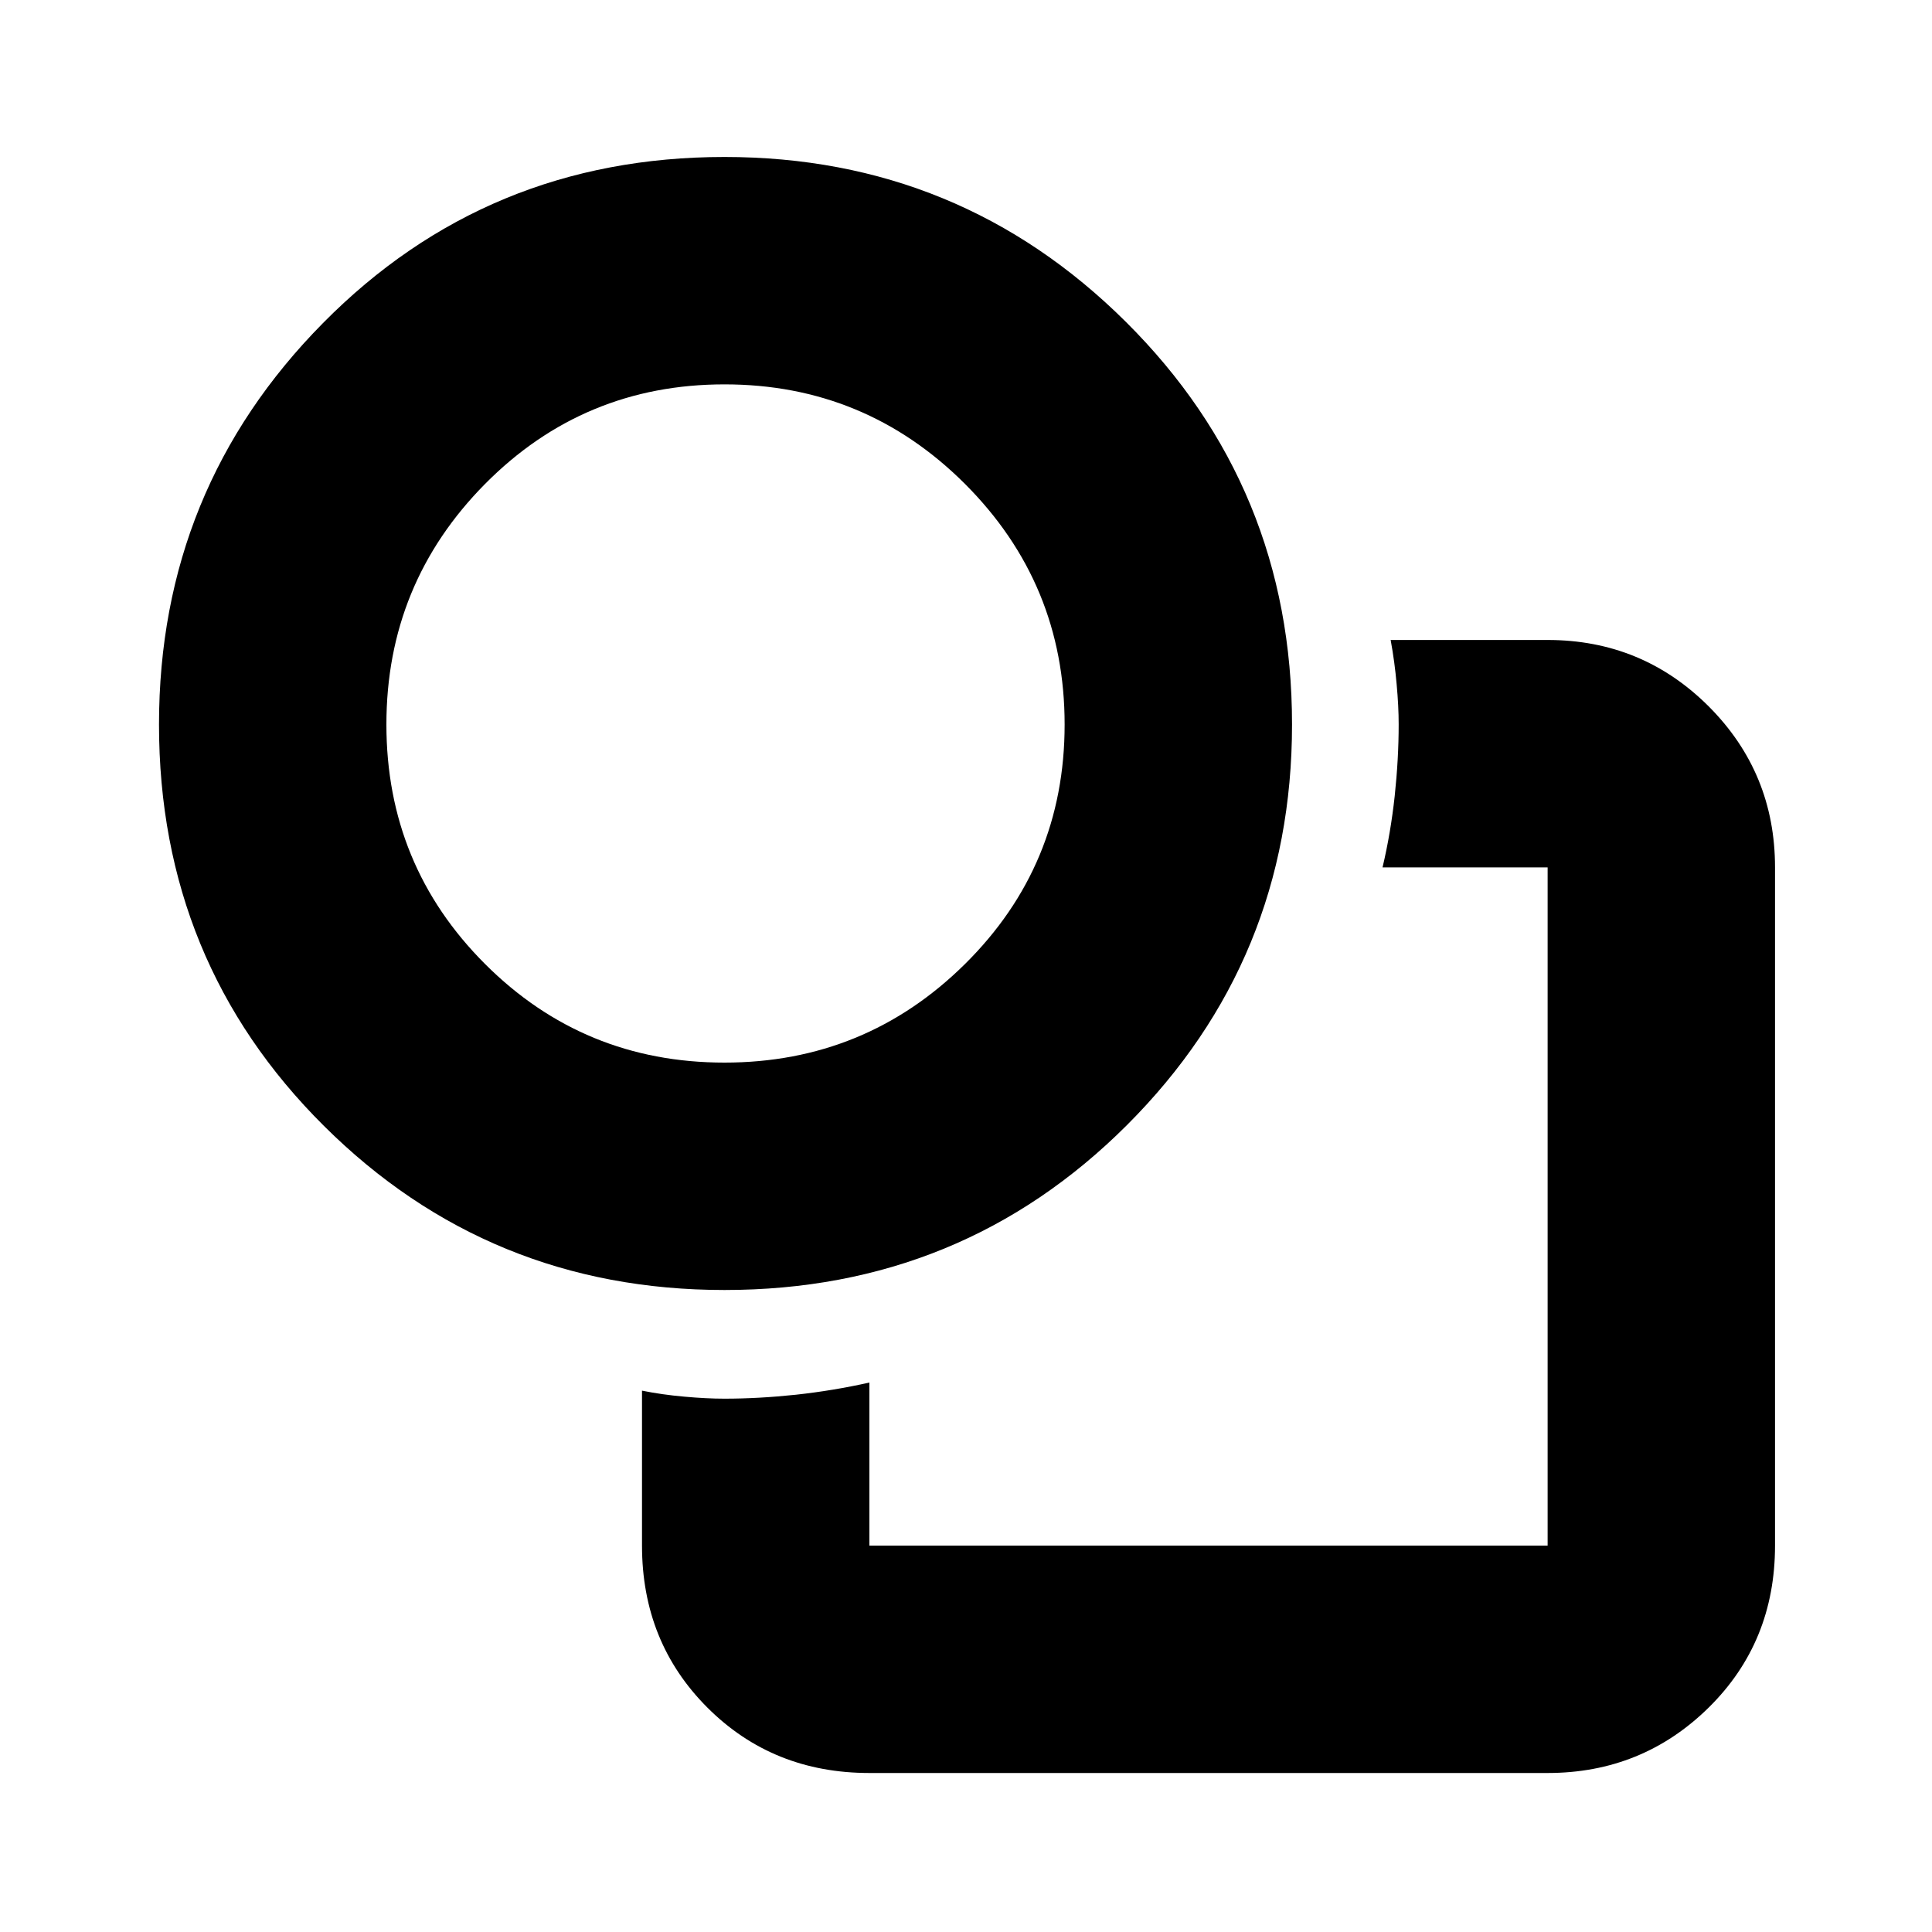 <svg xmlns="http://www.w3.org/2000/svg" height="20" width="20"><path d="M12.5 12.5Zm-5.854 1.896q.208.042.437.062.229.021.417.021.354 0 .74-.041.385-.042.76-.126V16h7.021V8.979h-1.709q.084-.354.126-.739.041-.386.041-.74 0-.188-.021-.417-.02-.229-.062-.458h1.625q.979 0 1.667.687.687.688.687 1.667V16q0 1-.687 1.677-.688.677-1.667.677H9q-1 0-1.677-.677T6.646 16Zm.854-1.042q-2.438 0-4.146-1.698Q1.646 9.958 1.646 7.5q0-2.438 1.698-4.156Q5.042 1.625 7.5 1.625q2.438 0 4.156 1.708 1.719 1.709 1.719 4.167 0 2.438-1.708 4.146-1.709 1.708-4.167 1.708ZM7.5 11q1.458 0 2.49-1.021 1.031-1.021 1.031-2.479 0-1.458-1.031-2.49Q8.958 3.979 7.5 3.979q-1.458 0-2.479 1.031Q4 6.042 4 7.5q0 1.458 1.021 2.479Q6.042 11 7.5 11Zm0-3.5Z"/></svg>
